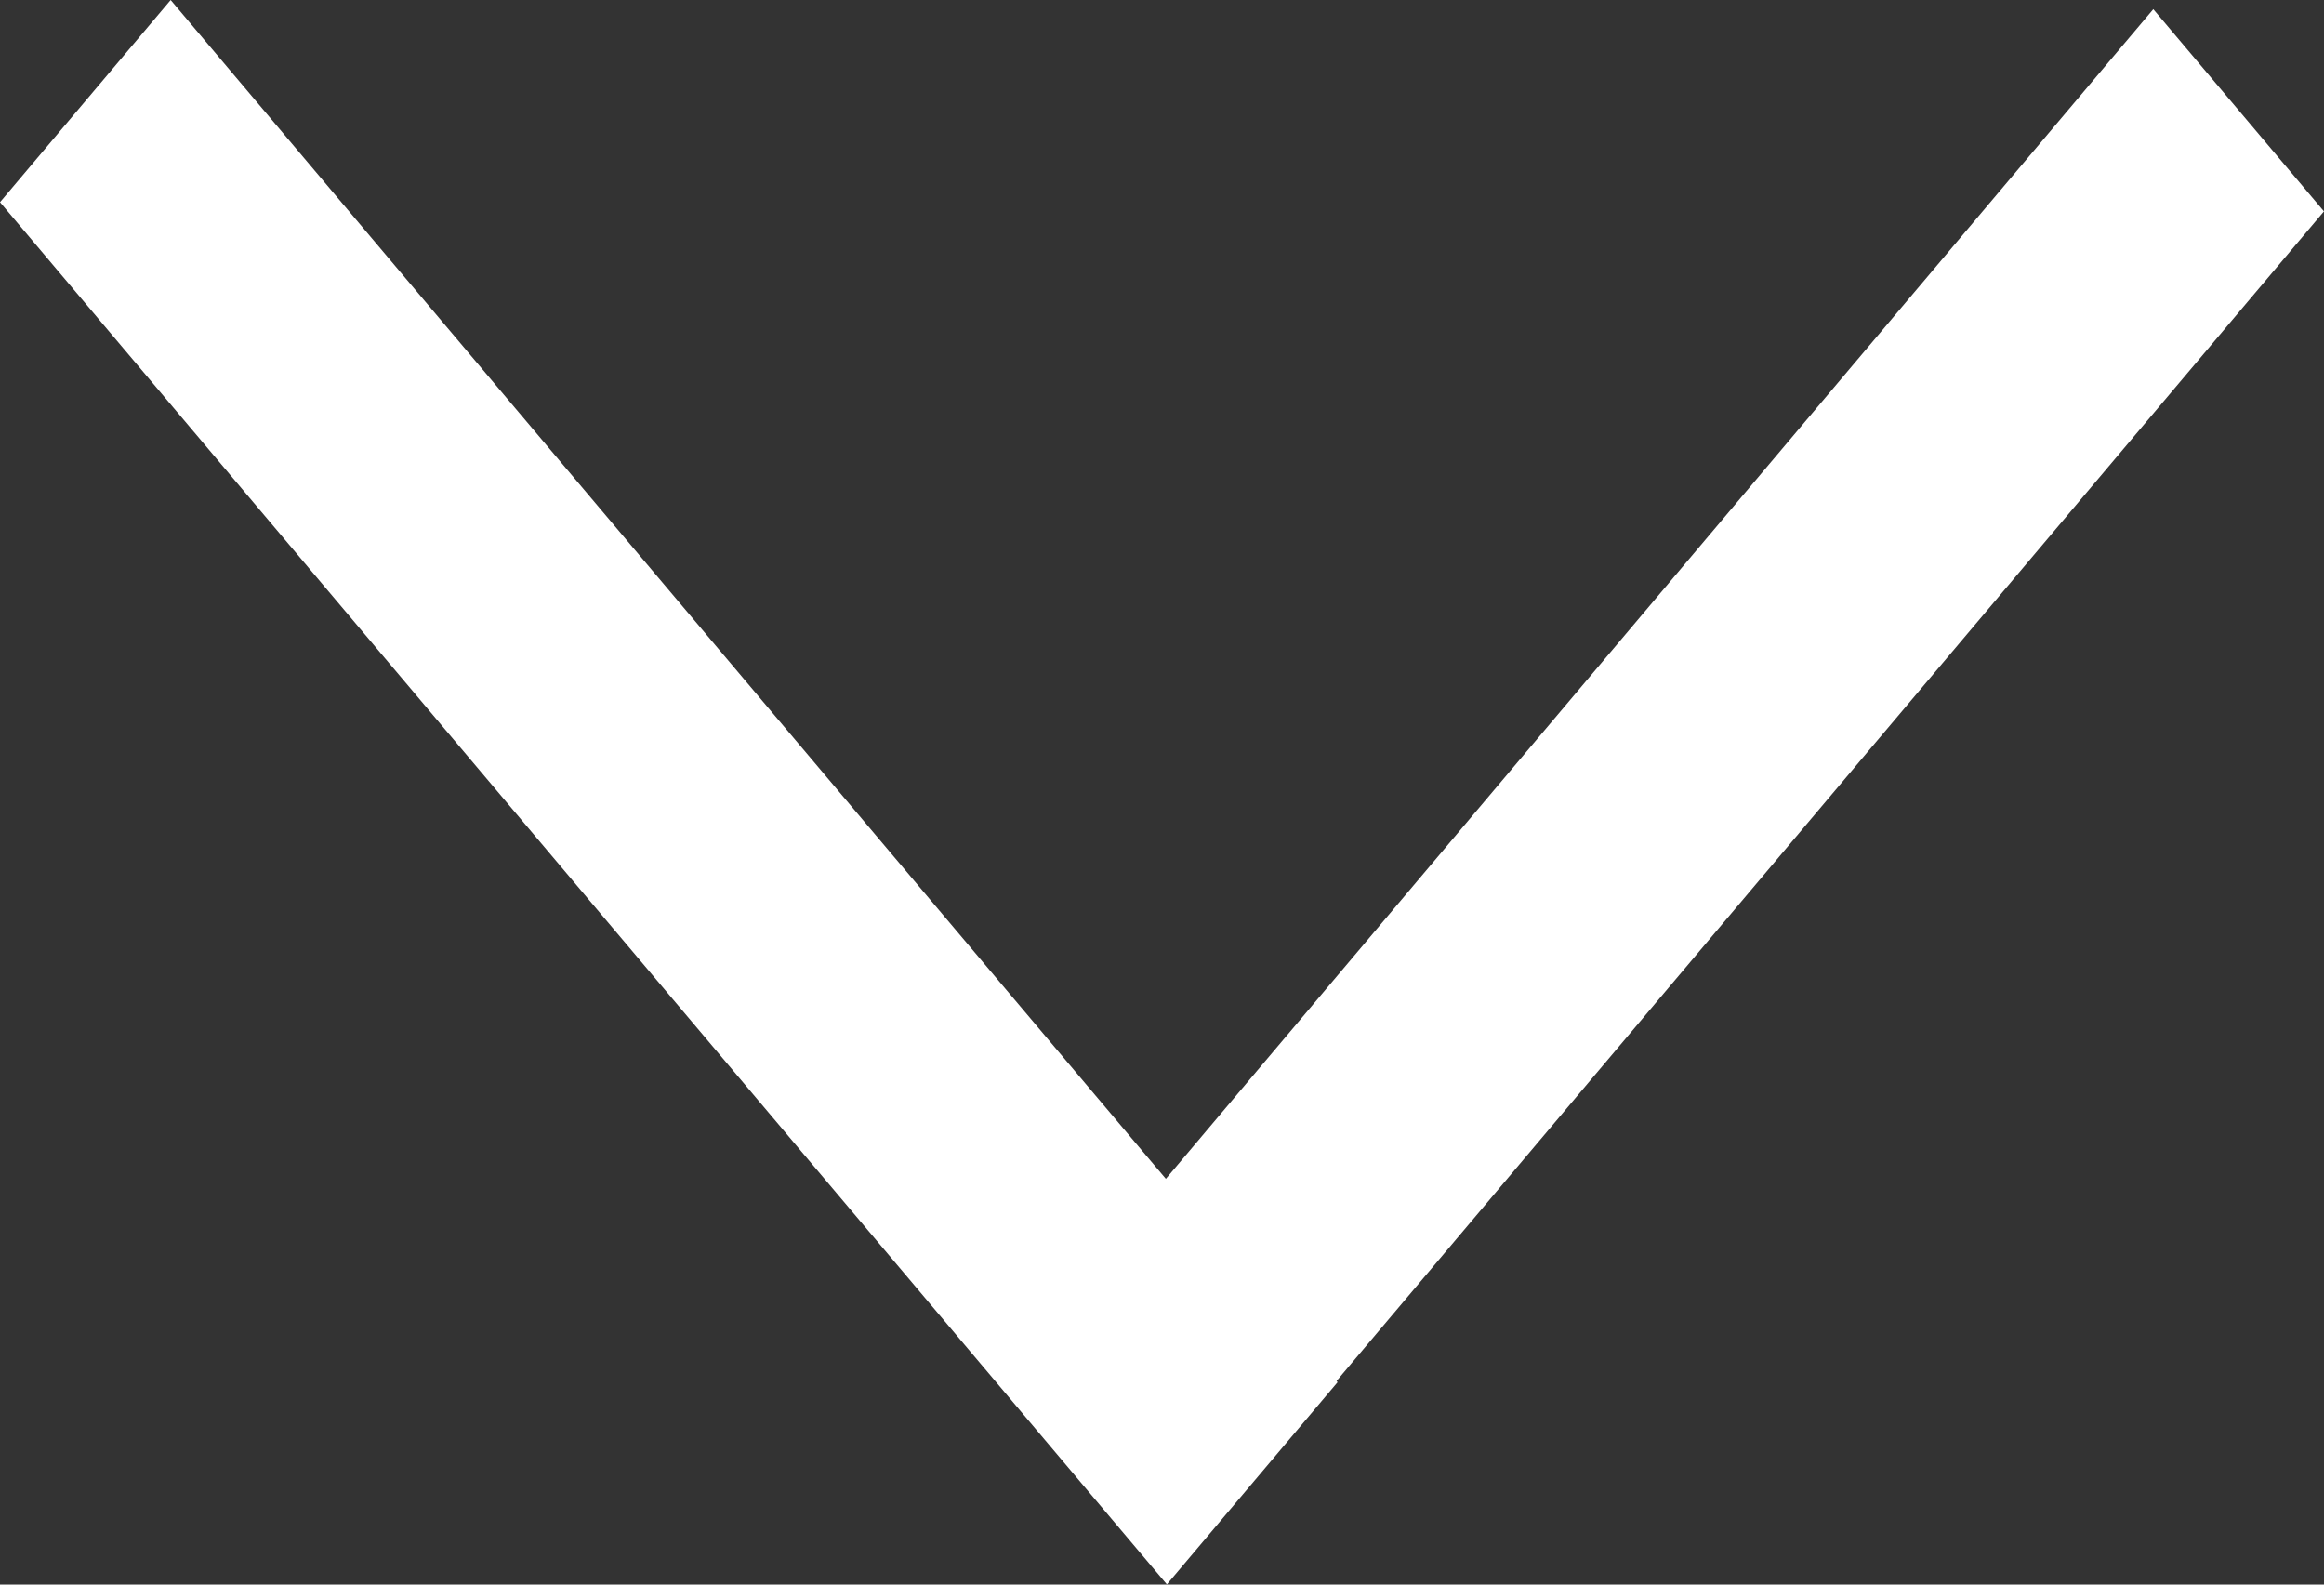 <svg width="22" height="15" viewBox="0 0 22 15" fill="none" xmlns="http://www.w3.org/2000/svg">
<rect x="0" y="0" width="22" height="15" fill="#333333" stroke="none"/>
<rect width="2.505" height="17.126" transform="matrix(0.645 -0.764 0.645 0.764 0 1.914)" fill="white"/>
<rect width="2.505" height="14.736" transform="matrix(0.645 0.764 -0.645 0.764 20.384 0.087)" fill="white"/>
</svg>
